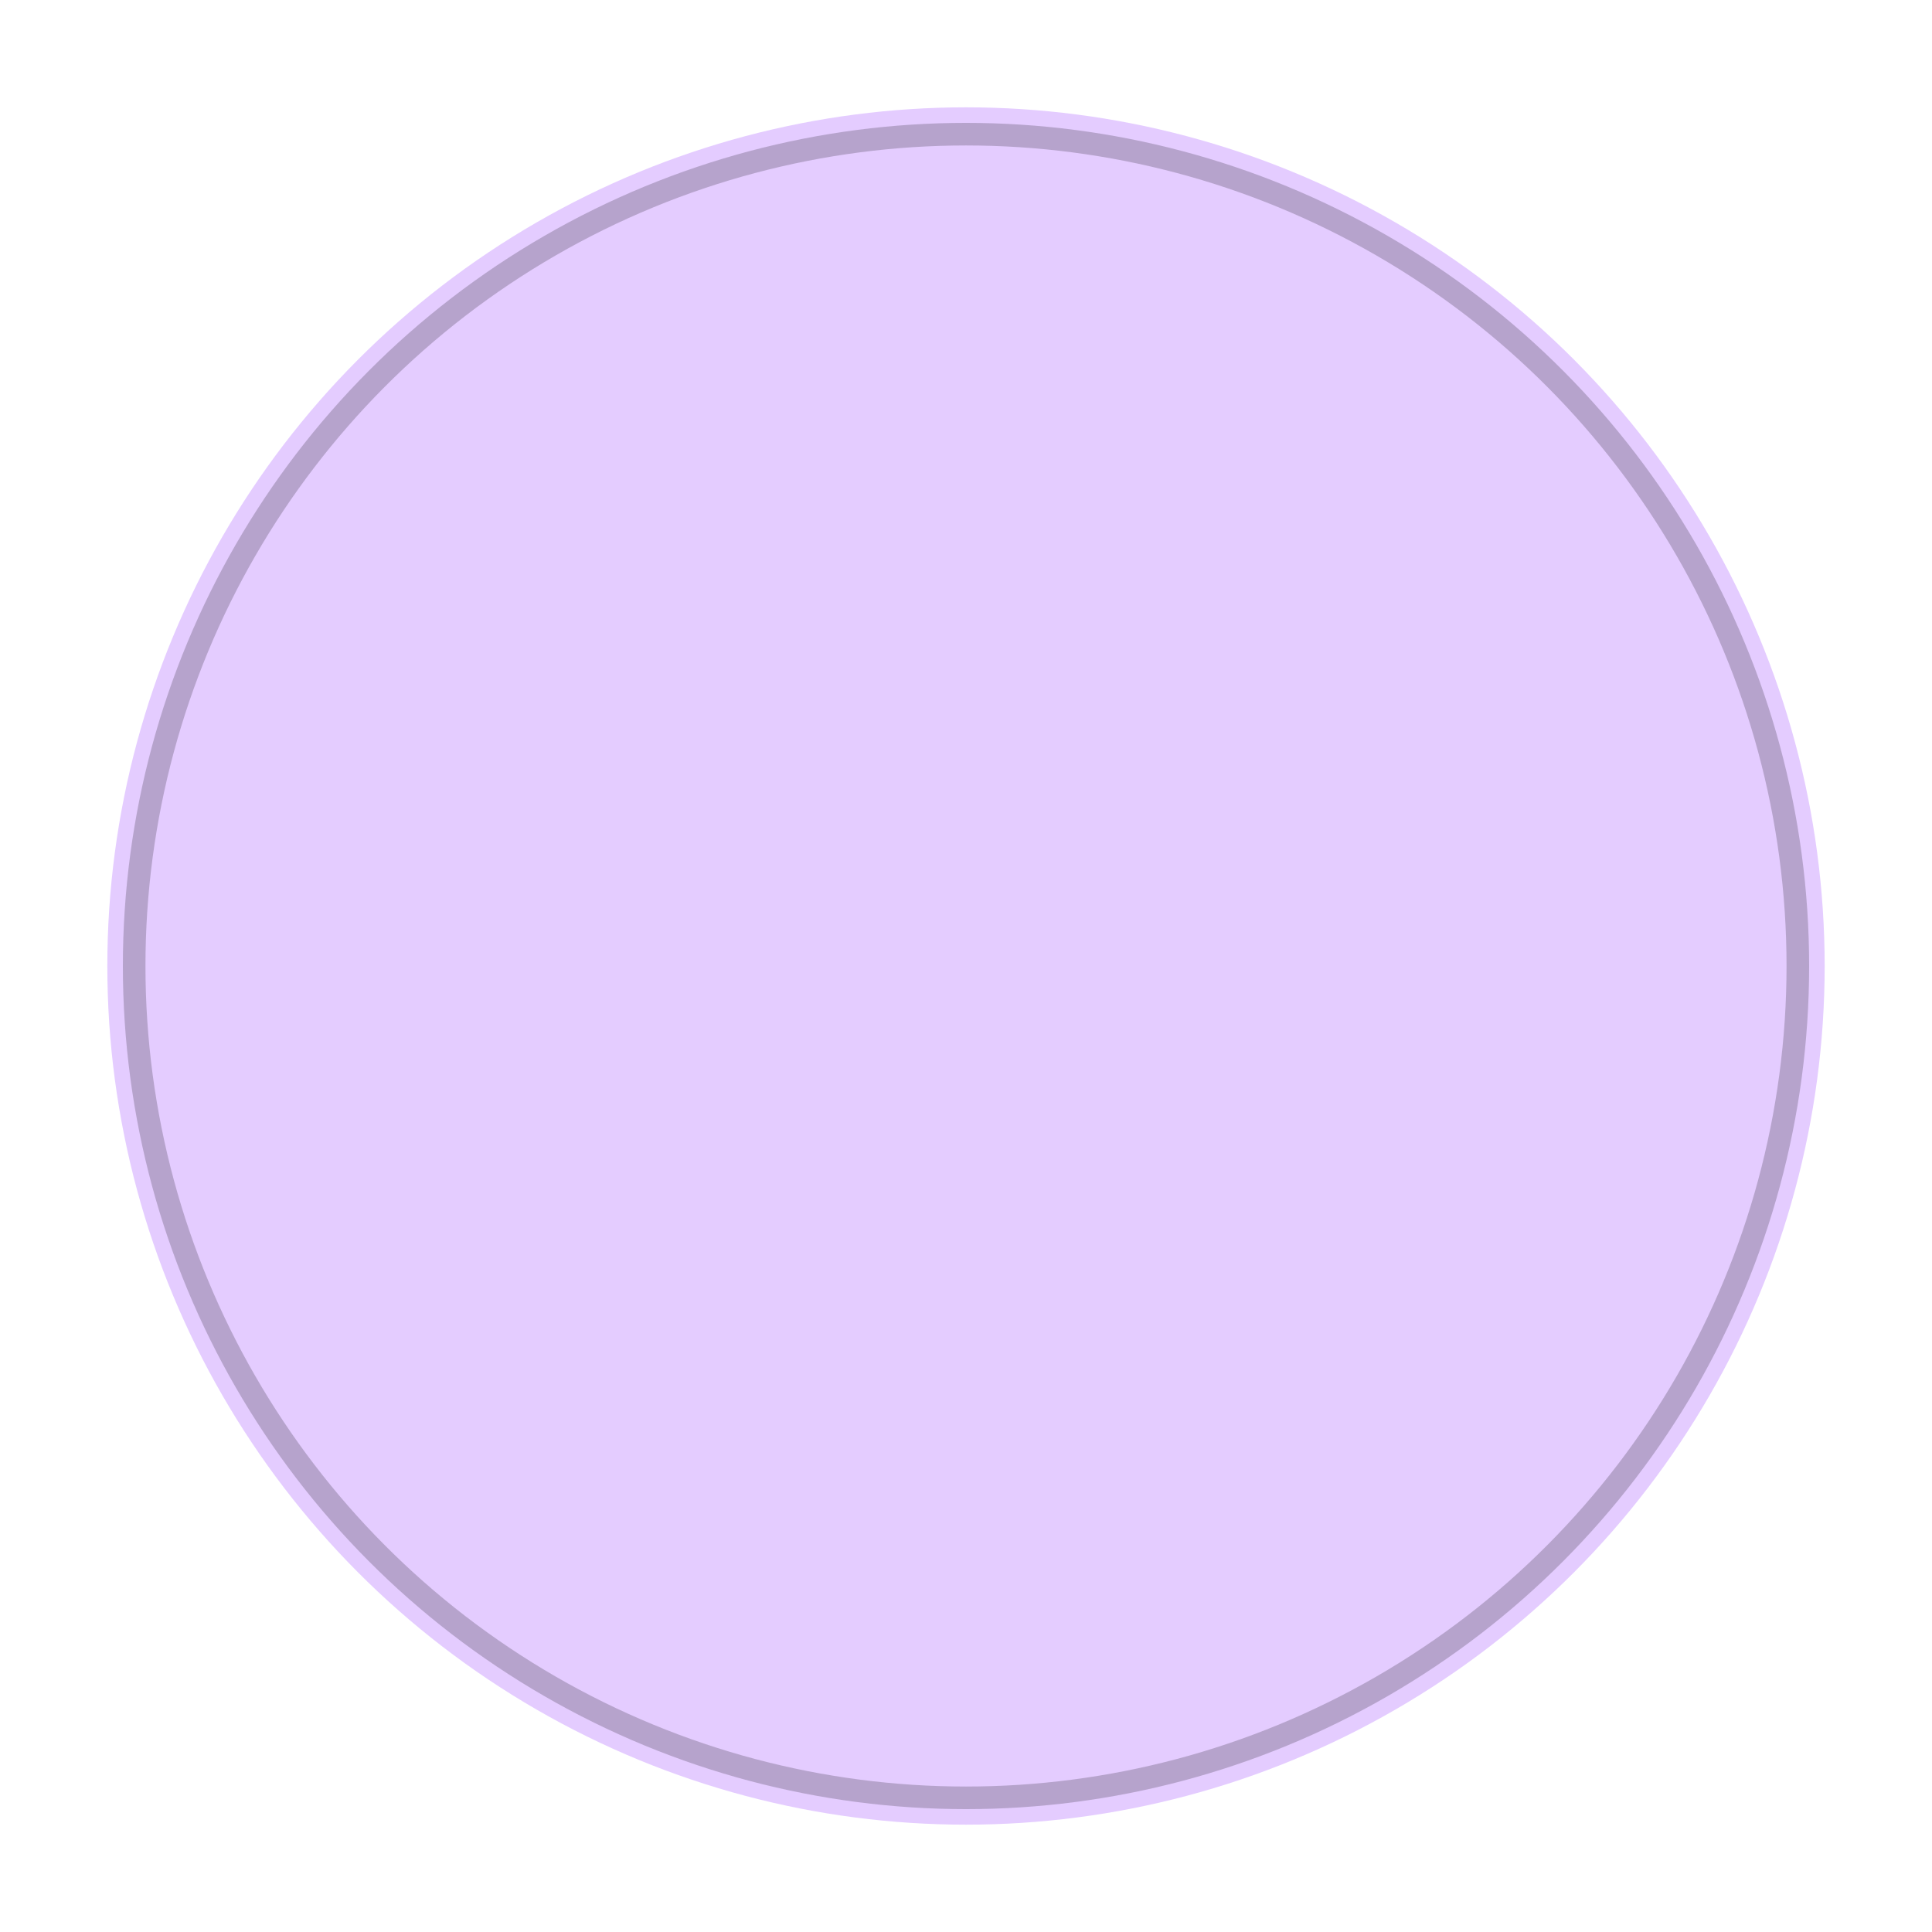 <svg fill="none" height="40.5" width="40.5" viewBox="0 0 144 144" xmlns="http://www.w3.org/2000/svg" class="delightful_toolbar--hasDropShadow--Jr9fo delightful_toolbar--shapeSpawnAnimation--bHVVH"><circle cx="72" cy="72" r="64" fill="rgba(228, 204, 255, 1)" class="delightful_toolbar--easeInDltItemFill--rGBLG" stroke="#000000" stroke-width="0" stroke-dasharray="" stroke-linecap="round"></circle><circle cx="72" cy="72" r="62" fill="none" stroke="#000000" stroke-width="1.684" stroke-opacity="0.2" stroke-dasharray="" stroke-linecap="round" class=""></circle></svg>